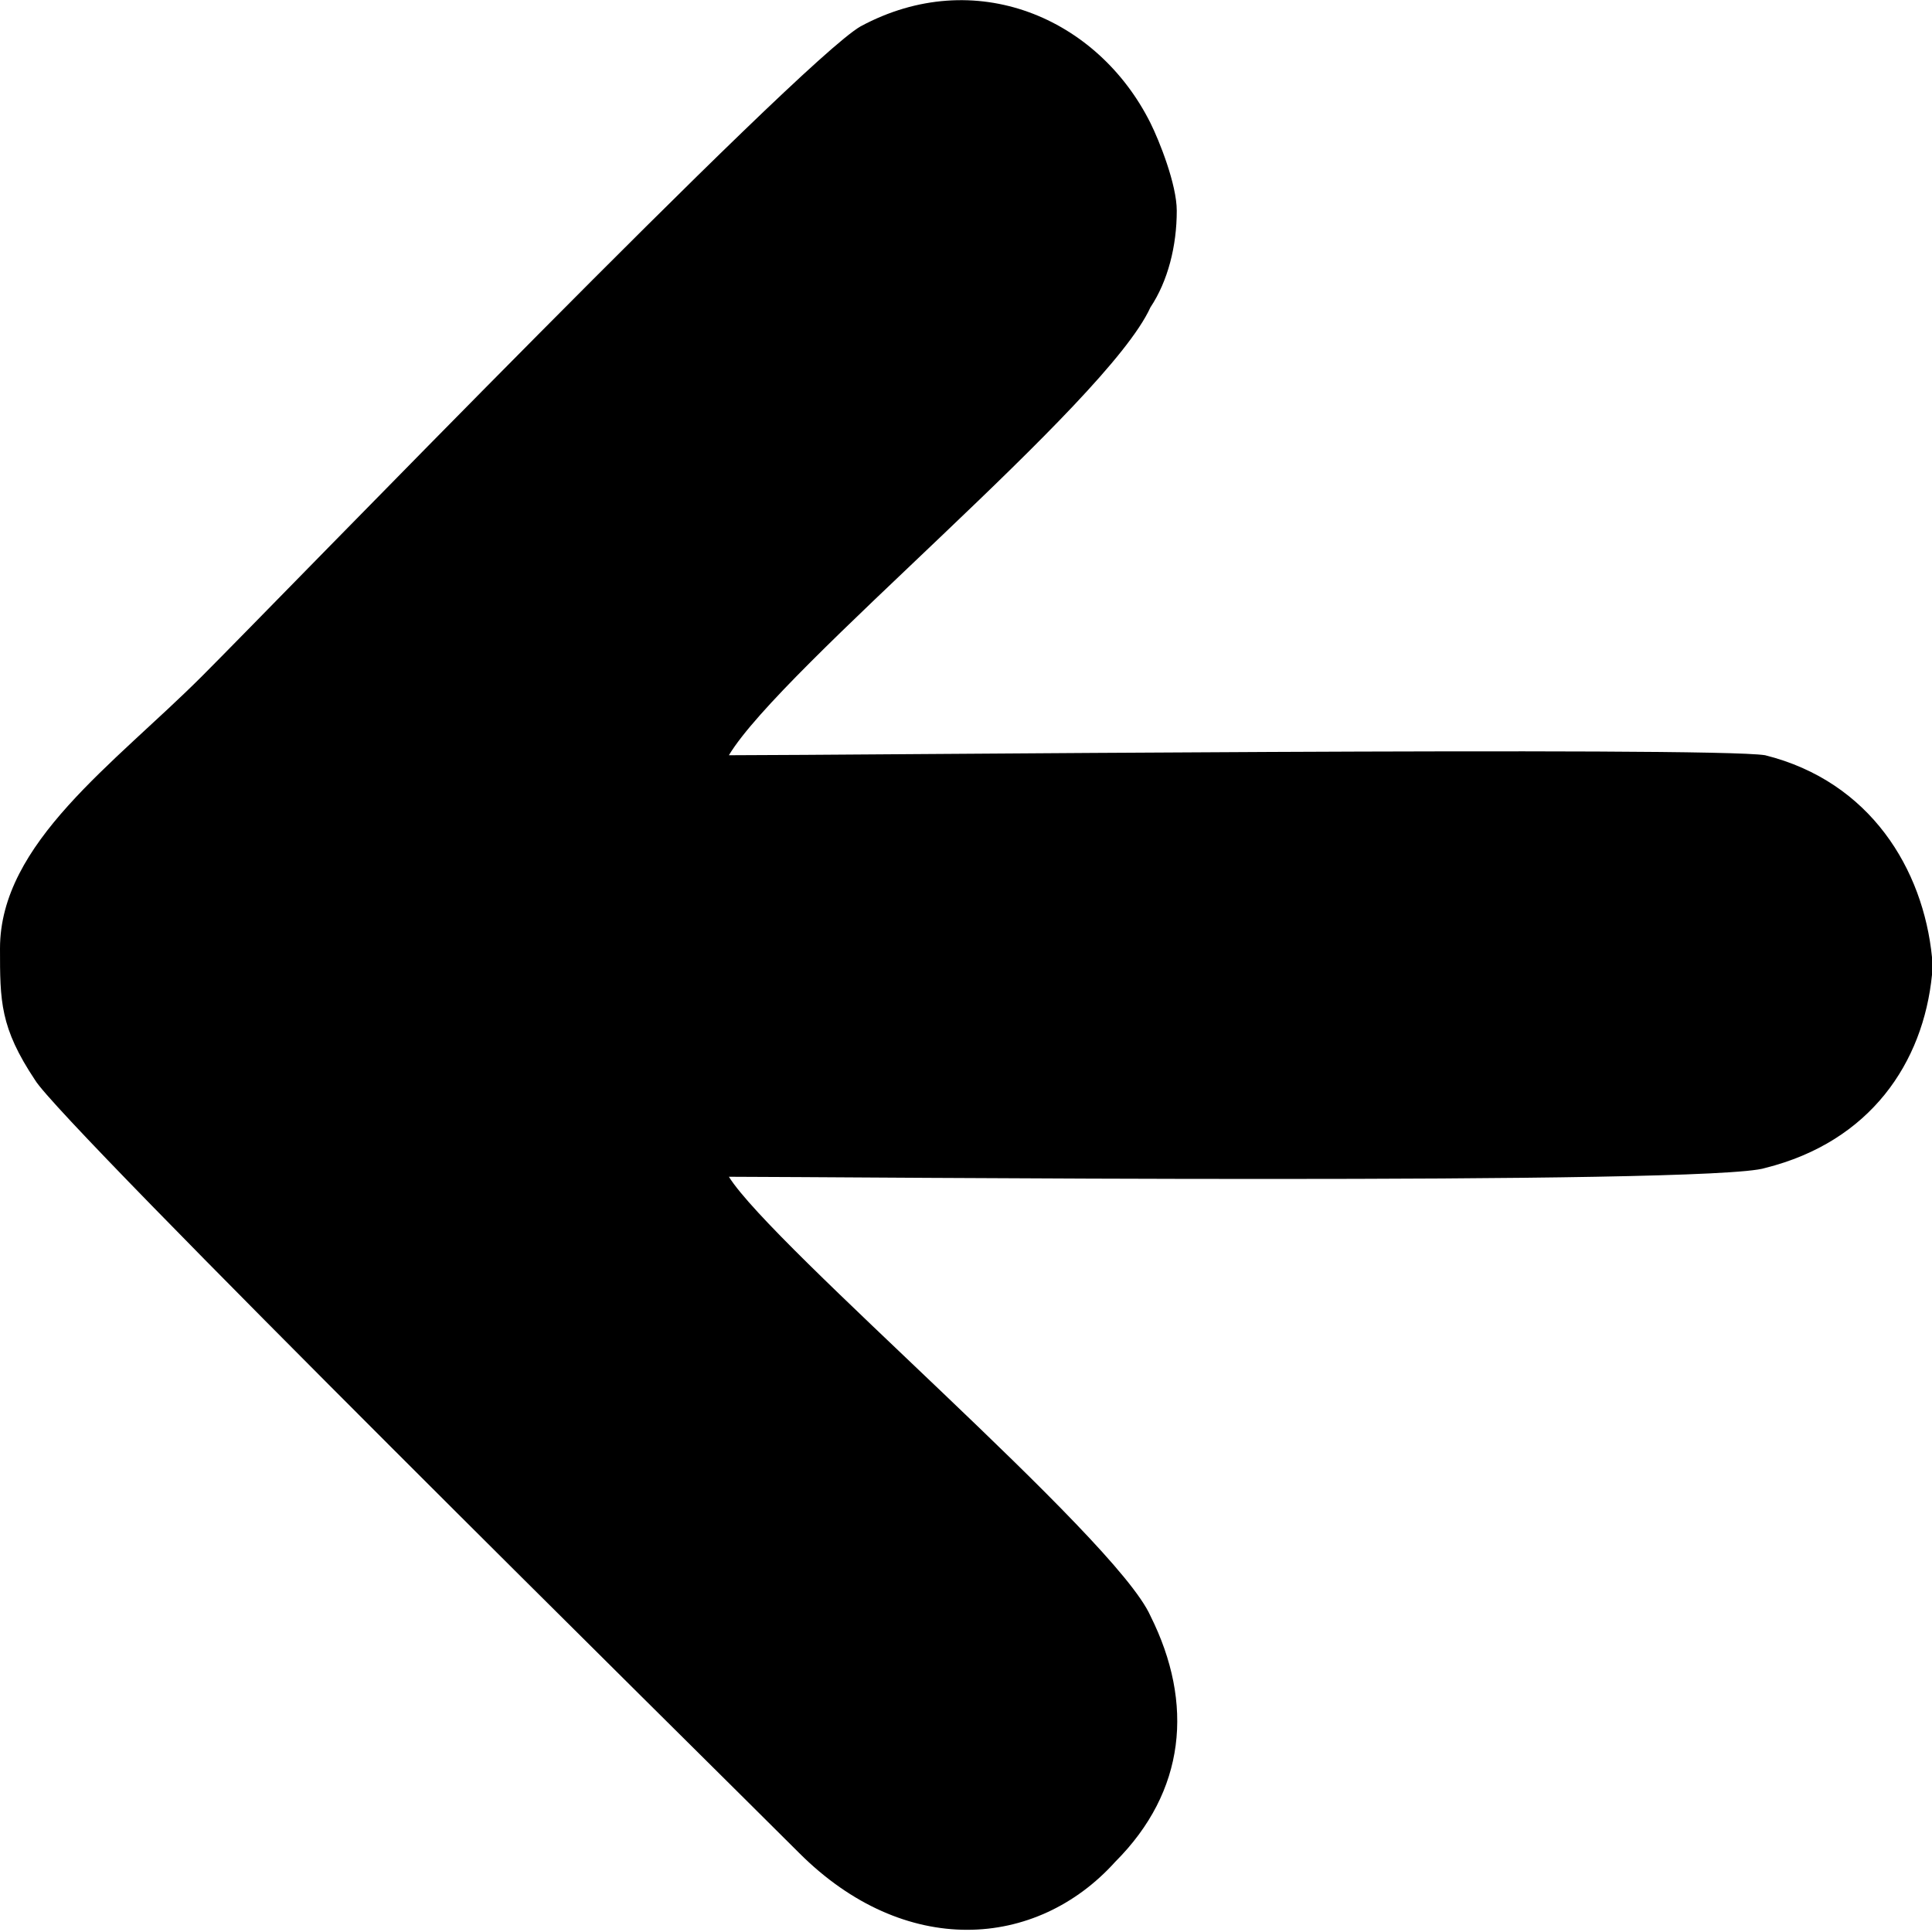 <?xml version="1.0" encoding="UTF-8"?>
<!DOCTYPE svg PUBLIC "-//W3C//DTD SVG 1.1//EN" "http://www.w3.org/Graphics/SVG/1.1/DTD/svg11.dtd">
<!-- Creator: CorelDRAW 2020 (64-Bit) -->
<svg xmlns="http://www.w3.org/2000/svg" xml:space="preserve" width="50px" height="50px" version="1.1" style="shape-rendering:geometricPrecision; text-rendering:geometricPrecision; image-rendering:optimizeQuality; fill-rule:evenodd; clip-rule:evenodd"
viewBox="0 0 2.2 2.2"
 xmlns:xlink="http://www.w3.org/1999/xlink"
 xmlns:xodm="http://www.corel.com/coreldraw/odm/2003">
 <defs>
  <style type="text/css">
   <![CDATA[
    .fil0 {fill:black}
   ]]>
  </style>
 </defs>
 <g id="Capa_x0020_1">
  <path class="fil0" d="M1.34 0.24c0,0.04 -0.01,0.08 -0.03,0.11 -0.05,0.11 -0.42,0.41 -0.48,0.51 0.13,0 1.12,-0.01 1.18,0 0.12,0.03 0.18,0.13 0.19,0.23l0 0.02c-0.01,0.1 -0.07,0.19 -0.19,0.22 -0.06,0.02 -1.06,0.01 -1.18,0.01 0.05,0.08 0.44,0.41 0.48,0.5 0.05,0.1 0.04,0.2 -0.04,0.28 -0.09,0.1 -0.24,0.11 -0.36,-0.01 -0.11,-0.11 -0.84,-0.83 -0.87,-0.88 -0.04,-0.06 -0.04,-0.09 -0.04,-0.15 0,-0.12 0.13,-0.21 0.23,-0.31 0.09,-0.09 0.68,-0.7 0.75,-0.74 0.13,-0.07 0.27,-0.01 0.33,0.11 0.01,0.02 0.03,0.07 0.03,0.1z"/>
 </g>
</svg>
